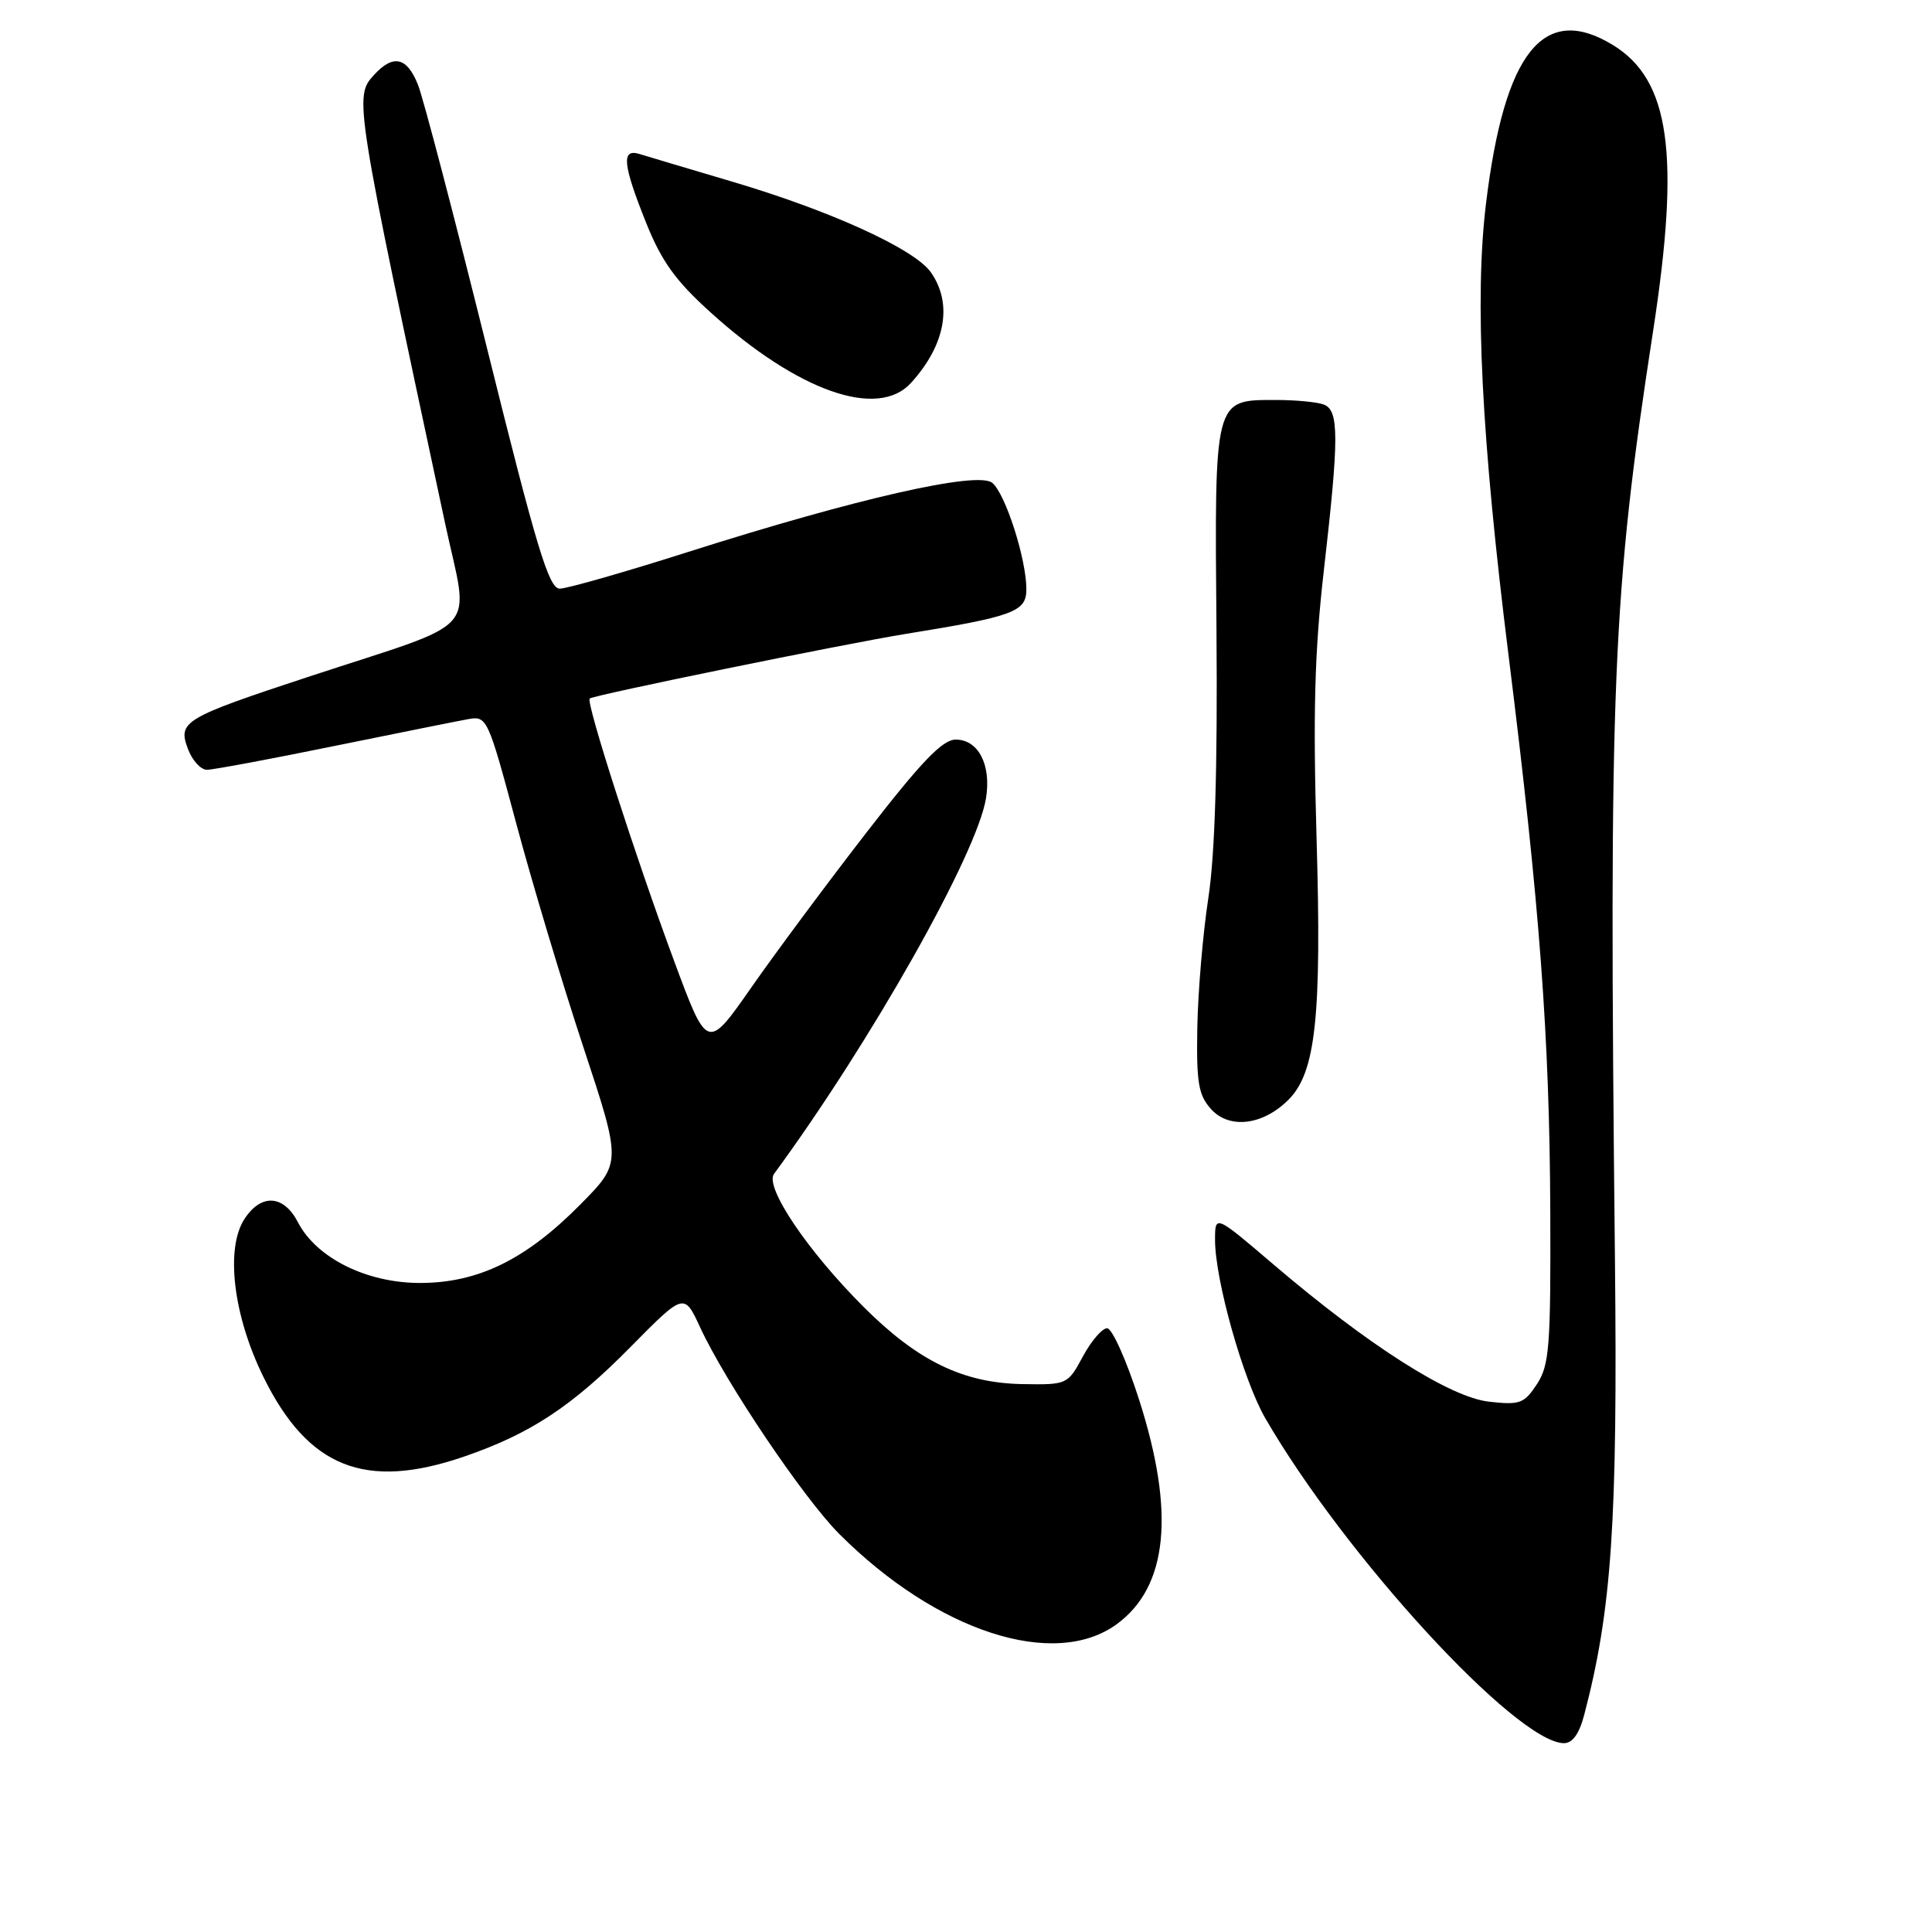 <?xml version="1.0" encoding="UTF-8" standalone="no"?>
<!DOCTYPE svg PUBLIC "-//W3C//DTD SVG 1.1//EN" "http://www.w3.org/Graphics/SVG/1.1/DTD/svg11.dtd" >
<svg xmlns="http://www.w3.org/2000/svg" xmlns:xlink="http://www.w3.org/1999/xlink" version="1.1" viewBox="0 0 256 256">
 <g >
 <path fill="currentColor"
d=" M 209.91 227.25 C 213.57 213.32 214.35 201.68 213.99 167.00 C 213.17 90.16 213.64 78.94 219.05 43.82 C 222.66 20.39 221.27 10.58 213.71 5.96 C 204.54 0.37 199.34 6.88 196.90 27.00 C 195.37 39.65 196.29 58.03 199.91 87.00 C 204.02 119.92 205.33 137.40 205.42 160.54 C 205.49 178.44 205.30 180.89 203.65 183.41 C 201.96 185.98 201.39 186.19 197.30 185.73 C 192.11 185.15 181.29 178.26 168.71 167.52 C 161.00 160.94 161.00 160.94 161.00 164.31 C 161.00 169.61 164.74 182.87 167.65 187.91 C 178.21 206.17 200.91 230.88 207.21 230.98 C 208.36 230.99 209.25 229.76 209.91 227.25 Z  M 147.99 215.20 C 154.75 210.25 155.73 200.43 150.95 185.51 C 149.28 180.28 147.36 176.00 146.70 176.00 C 146.04 176.00 144.59 177.69 143.48 179.75 C 141.48 183.46 141.40 183.50 135.48 183.40 C 127.61 183.26 121.61 180.35 114.42 173.16 C 107.00 165.75 101.29 157.27 102.56 155.55 C 115.38 138.09 129.45 113.17 130.65 105.78 C 131.37 101.35 129.64 98.00 126.64 98.00 C 124.89 98.00 122.10 100.90 114.86 110.25 C 109.64 116.99 102.75 126.26 99.55 130.85 C 93.72 139.20 93.72 139.20 89.33 127.35 C 84.23 113.61 77.61 93.04 78.14 92.56 C 78.62 92.11 111.81 85.33 120.00 84.00 C 134.34 81.68 136.00 81.06 136.00 78.08 C 136.00 74.08 133.23 65.43 131.48 63.98 C 129.56 62.39 113.50 66.04 91.20 73.13 C 82.79 75.81 75.12 78.00 74.17 78.00 C 72.73 78.00 71.11 72.65 64.56 46.25 C 60.22 28.79 56.10 13.04 55.39 11.25 C 53.92 7.53 52.09 7.14 49.51 9.98 C 46.92 12.85 47.01 13.39 58.98 69.36 C 62.18 84.30 64.22 82.00 41.02 89.63 C 24.26 95.15 23.52 95.60 24.92 99.28 C 25.49 100.78 26.61 102.00 27.42 102.00 C 28.24 102.00 35.78 100.59 44.20 98.87 C 52.61 97.16 60.64 95.54 62.04 95.29 C 64.53 94.84 64.66 95.13 68.42 109.17 C 70.53 117.05 74.53 130.38 77.31 138.78 C 82.36 154.07 82.36 154.07 76.93 159.57 C 69.69 166.90 63.37 170.00 55.64 170.00 C 48.58 170.00 41.93 166.69 39.48 161.96 C 37.59 158.31 34.62 158.12 32.40 161.51 C 29.84 165.42 30.90 174.32 34.90 182.44 C 40.83 194.50 48.41 197.50 61.51 193.00 C 70.29 189.98 75.77 186.37 83.57 178.46 C 90.65 171.29 90.65 171.29 92.78 175.90 C 96.17 183.22 106.50 198.55 111.21 203.26 C 124.15 216.21 139.71 221.26 147.99 215.20 Z  M 170.73 145.72 C 174.35 142.11 175.14 134.73 174.45 111.00 C 173.97 94.49 174.19 86.29 175.41 75.65 C 177.44 57.96 177.44 54.38 175.42 53.61 C 174.55 53.27 171.69 53.00 169.07 53.00 C 160.82 53.00 160.93 52.58 161.19 83.60 C 161.34 101.75 160.99 113.26 160.11 119.00 C 159.39 123.67 158.74 131.39 158.65 136.14 C 158.52 143.48 158.80 145.12 160.48 146.97 C 162.90 149.65 167.35 149.11 170.73 145.72 Z  M 120.70 50.75 C 125.29 45.71 126.27 40.26 123.35 36.09 C 121.19 33.00 110.08 27.93 96.99 24.06 C 91.22 22.35 85.71 20.71 84.75 20.41 C 82.31 19.65 82.50 21.74 85.61 29.51 C 87.65 34.61 89.52 37.21 94.14 41.38 C 105.69 51.84 116.30 55.58 120.70 50.75 Z "/>
</g>
</svg>